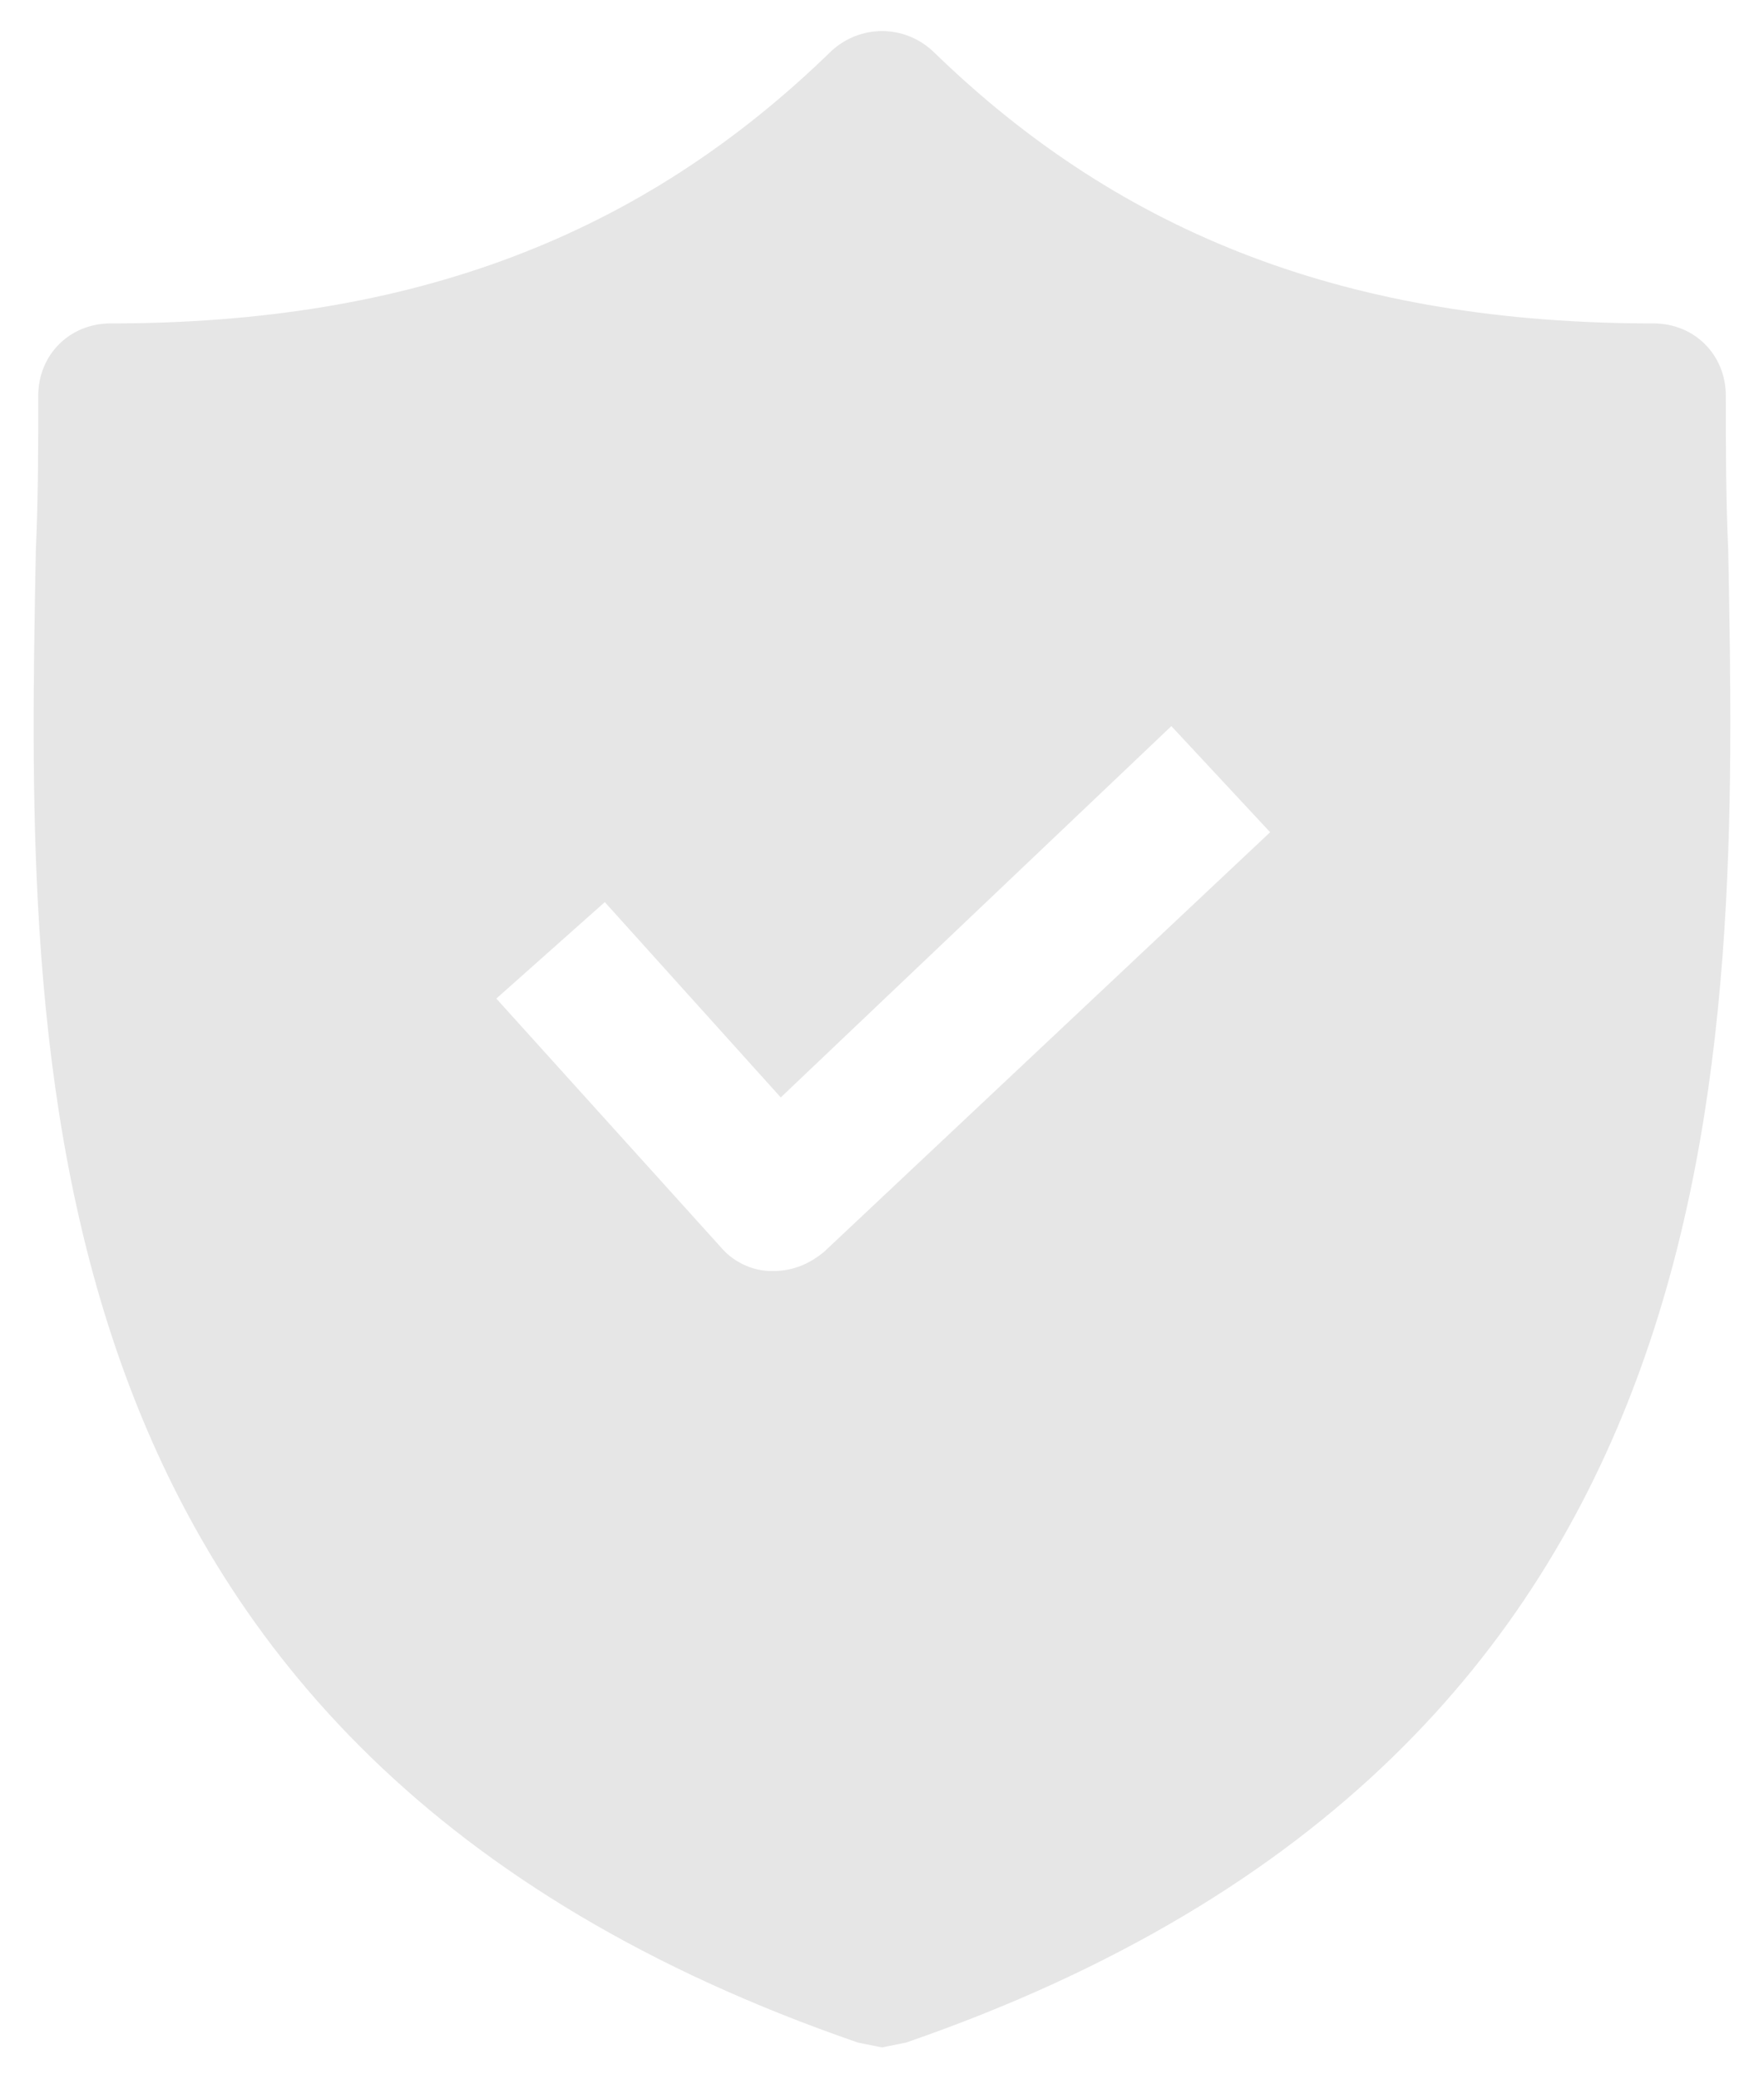 <svg width="28" height="33" viewBox="0 0 28 33" fill="none" xmlns="http://www.w3.org/2000/svg">
<path d="M27.432 8.73C27.394 7.889 27.394 7.085 27.394 6.281C27.394 5.631 26.896 5.133 26.246 5.133C21.462 5.133 17.827 3.756 14.804 0.809C14.345 0.388 13.656 0.388 13.197 0.809C10.174 3.756 6.539 5.133 1.755 5.133C1.105 5.133 0.607 5.631 0.607 6.281C0.607 7.085 0.607 7.889 0.569 8.73C0.416 16.766 0.187 27.787 13.618 32.417L14.001 32.494L14.383 32.417C27.776 27.787 27.585 16.805 27.432 8.73ZM13.082 19.866C12.853 20.057 12.585 20.172 12.279 20.172H12.24C11.934 20.172 11.628 20.019 11.437 19.789L7.878 15.848L9.6 14.317L12.393 17.417L18.593 11.524L20.161 13.208L13.082 19.866Z" fill="#E6E6E6"/>
</svg>
